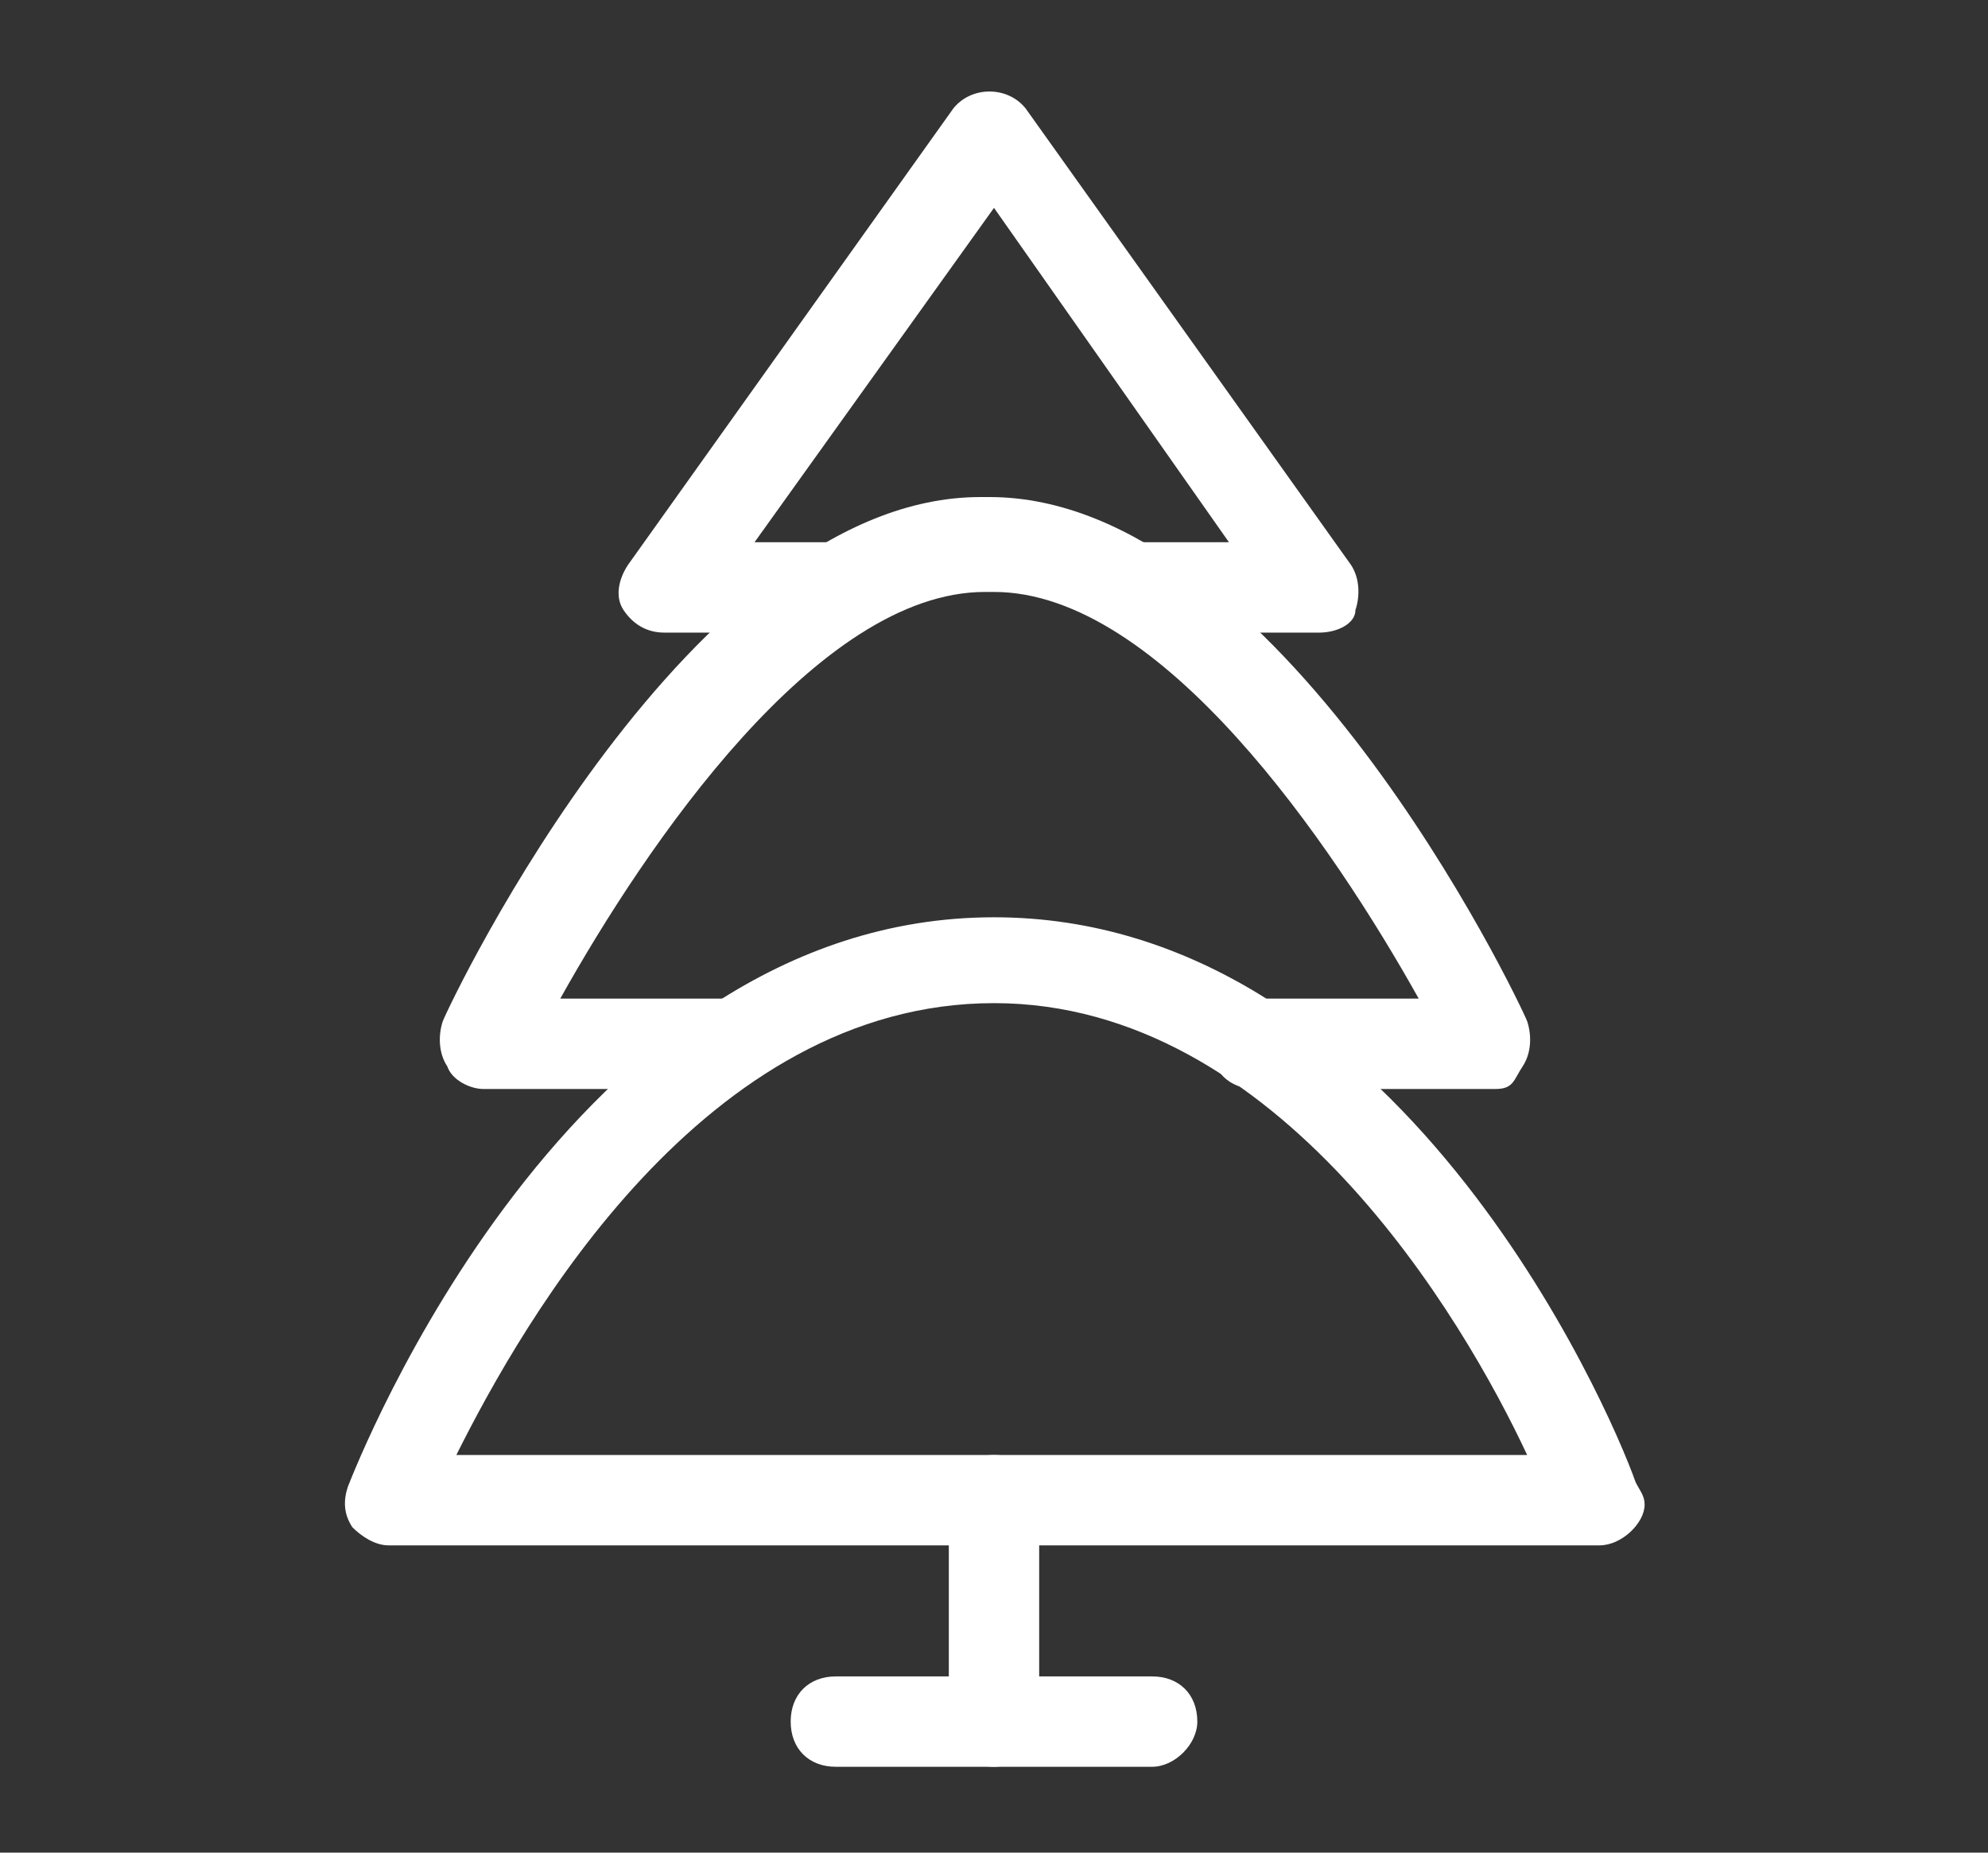 <?xml version="1.0" encoding="utf-8"?>
<!-- Generator: Adobe Illustrator 19.0.0, SVG Export Plug-In . SVG Version: 6.00 Build 0)  -->
<svg version="1.1" id="icons" xmlns="http://www.w3.org/2000/svg" xmlns:xlink="http://www.w3.org/1999/xlink" x="0px" y="0px"
	 viewBox="0 0 44 41" style="enable-background:new 0 0 44 41;" xml:space="preserve">
<rect x="0" y="0" width="44" height="41" fill="#333333" stroke="none"/>
<style type="text/css">
	.st0{fill:#FFFFFF;}
</style>
<g>
	<g>
		<path class="st0" d="M35.4,34.2C35.4,34.2,35.4,34.2,35.4,34.2H8.6c-0.3,0-0.6-0.2-0.8-0.4c-0.2-0.3-0.2-0.6-0.1-0.9
			c0.2-0.5,4.9-12.6,14.3-12.6c8.9,0,13.6,10.8,14.2,12.5c0.1,0.2,0.2,0.3,0.2,0.5C36.4,33.7,35.9,34.2,35.4,34.2z M10.1,32.2h23.7
			c-1.4-3-5.5-10-11.8-10C15.6,22.2,11.6,29.2,10.1,32.2z"/>
	</g>
	<g>
		<path class="st0" d="M33.1,24.1h-5.3c-0.6,0-1-0.4-1-1s0.4-1,1-1h3.6c-1.9-3.4-5.7-9-9.4-9h-0.2c-3.7,0-7.5,5.6-9.4,9h3.6
			c0.6,0,1,0.4,1,1s-0.4,1-1,1h-5.3c-0.3,0-0.7-0.2-0.8-0.5c-0.2-0.3-0.2-0.7-0.1-1c0.2-0.5,5.5-11.6,11.9-11.6h0.2
			c6.4,0,11.7,11.1,11.9,11.6c0.1,0.3,0.1,0.7-0.1,1S33.5,24.1,33.1,24.1z"/>
	</g>
	<g>
		<path class="st0" d="M29.2,14h-4c-0.6,0-1-0.4-1-1s0.4-1,1-1h2L22,4.6L16.7,12h2c0.6,0,1,0.4,1,1s-0.4,1-1,1h-4
			c-0.4,0-0.7-0.2-0.9-0.5c-0.2-0.3-0.1-0.7,0.1-1l7.2-10.1c0.4-0.5,1.2-0.5,1.6,0l7.2,10.1c0.2,0.3,0.2,0.7,0.1,1
			C30,13.8,29.6,14,29.2,14z"/>
	</g>
	<g>
		<path class="st0" d="M22,39.1c-0.6,0-1-0.4-1-1v-4.9c0-0.6,0.4-1,1-1c0.6,0,1,0.4,1,1v4.9C23,38.6,22.5,39.1,22,39.1z"/>
	</g>
	<g>
		<path class="st0" d="M25.5,39.1h-7c-0.6,0-1-0.4-1-1c0-0.6,0.4-1,1-1h7c0.6,0,1,0.4,1,1C26.5,38.6,26,39.1,25.5,39.1z"/>
	</g>
</g>
</svg>
